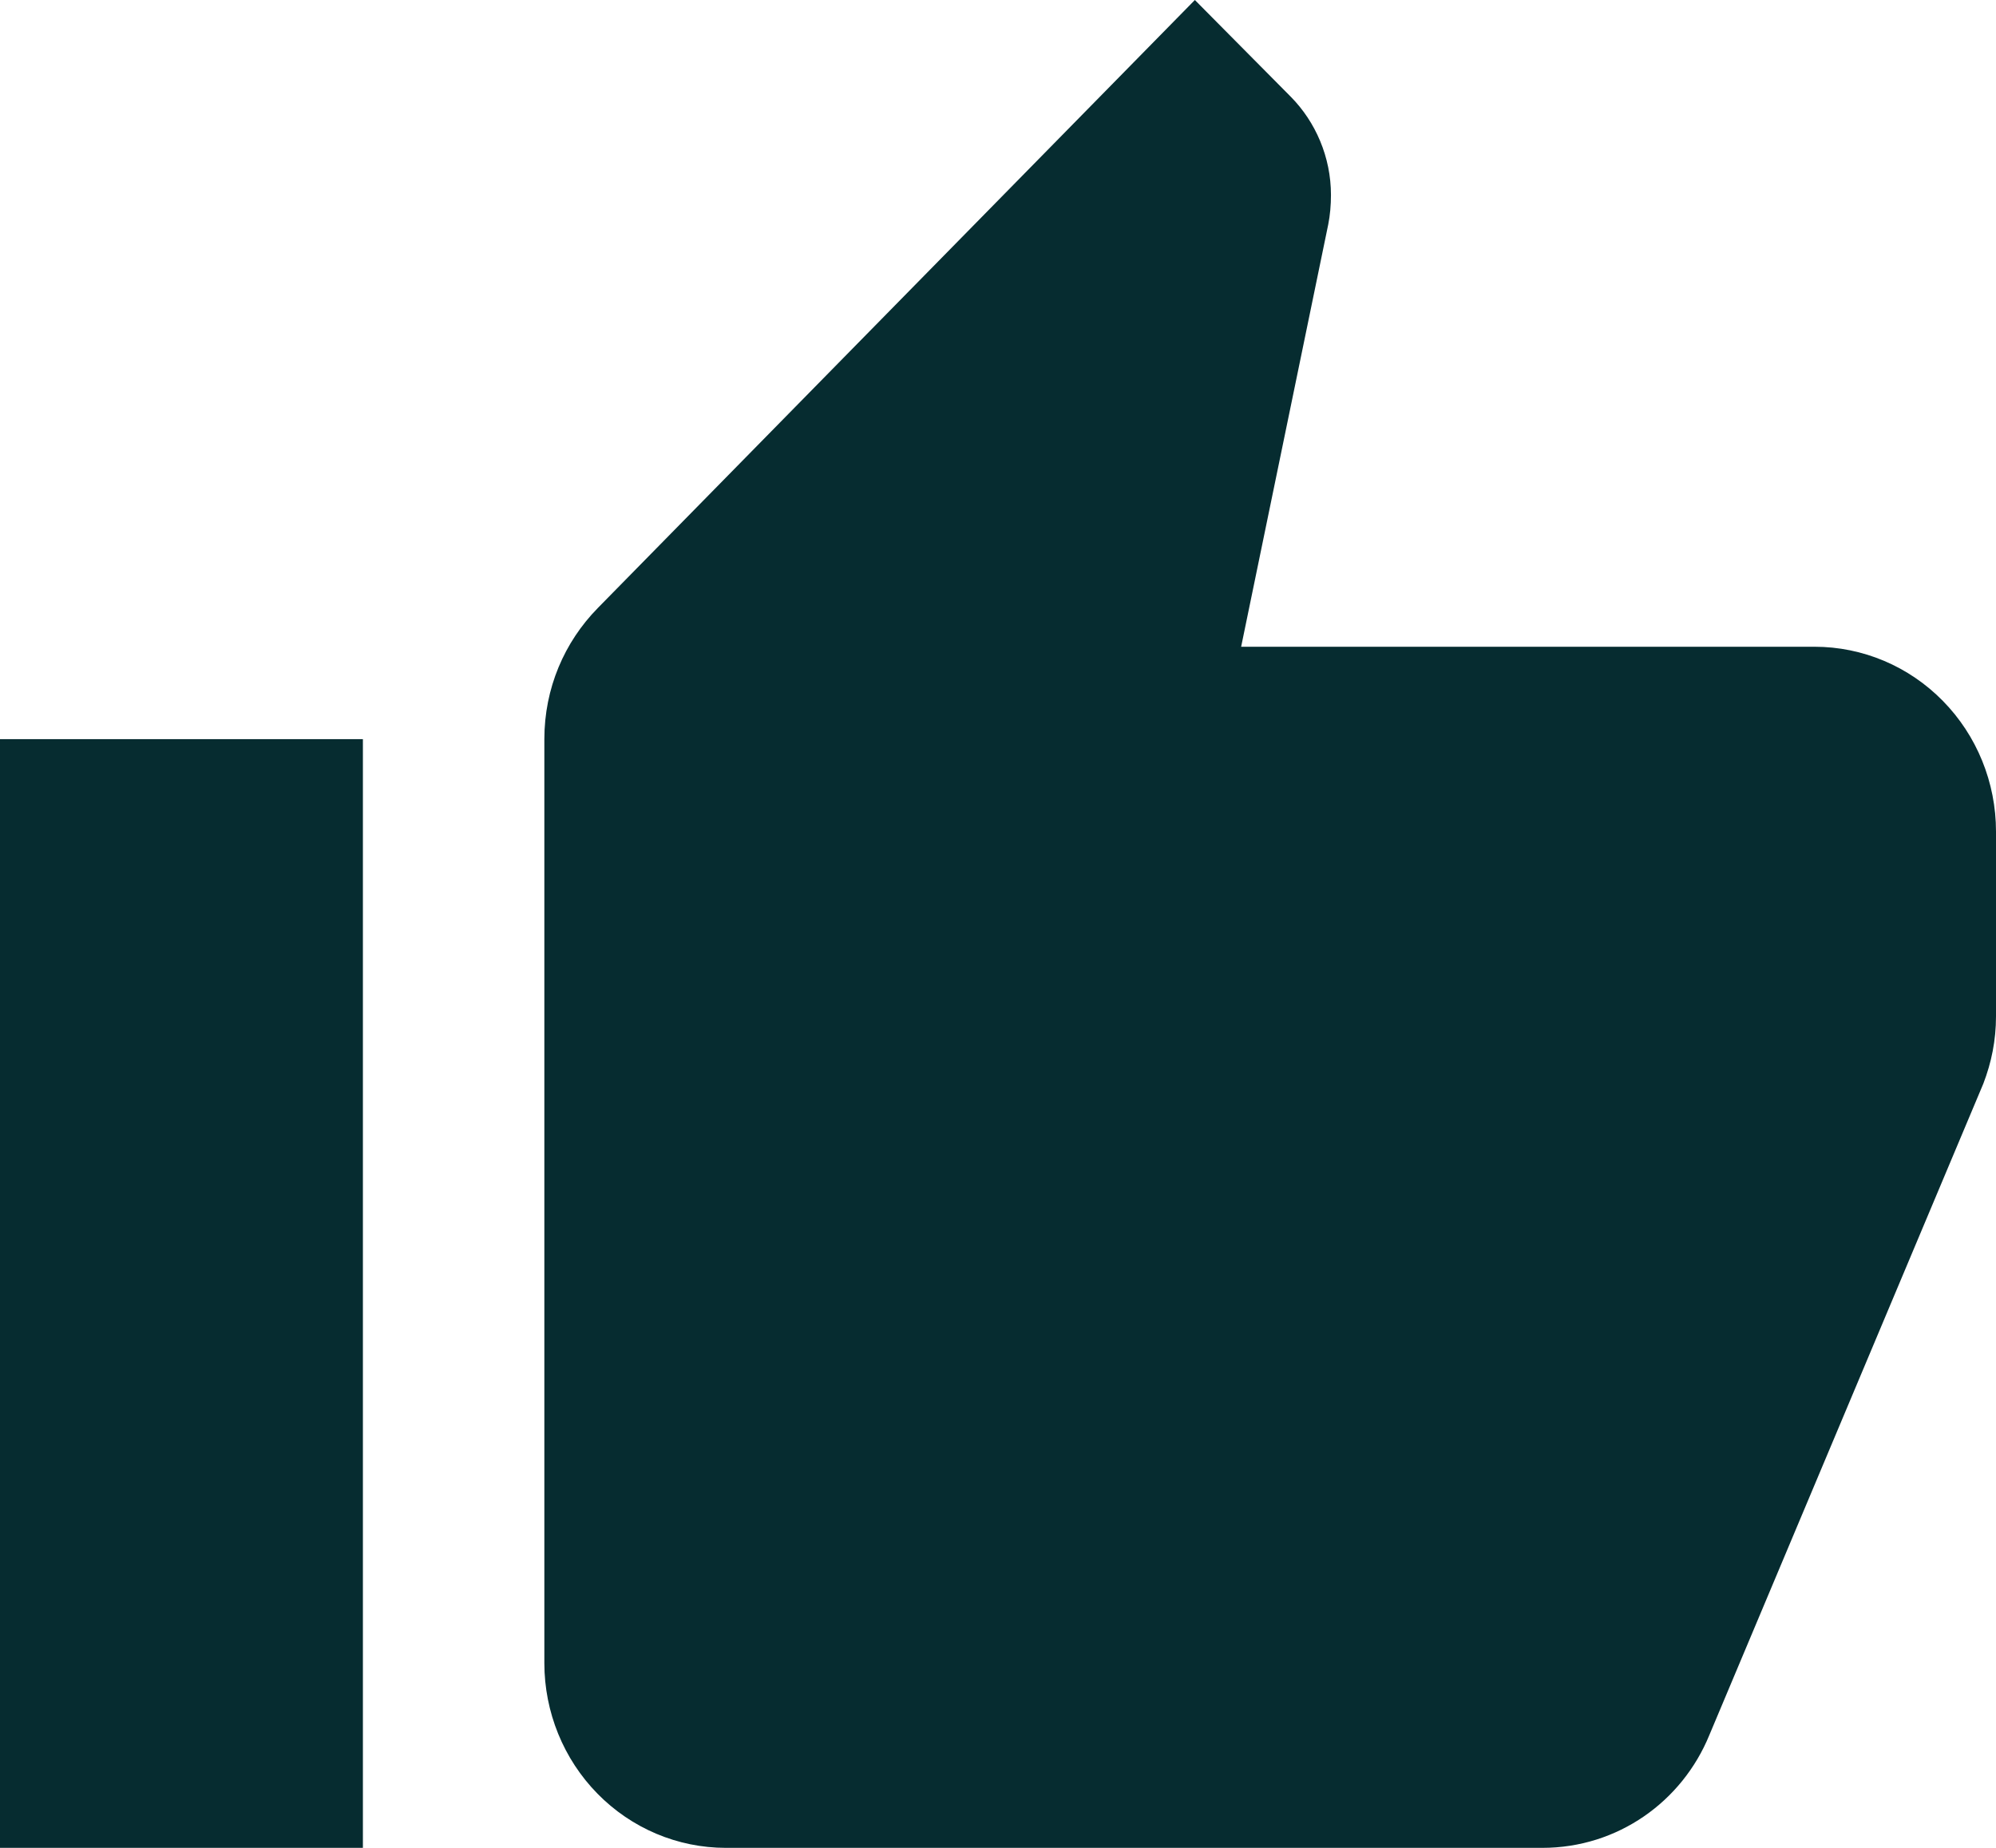 <svg width="54" height="50" viewBox="0 0 54 50" fill="none" xmlns="http://www.w3.org/2000/svg">
<path d="M54 22.5C54 21.174 53.483 19.902 52.562 18.965C51.642 18.027 50.393 17.5 49.091 17.5H33.578L35.934 6.075C35.984 5.825 36.008 5.55 36.008 5.275C36.008 4.25 35.591 3.3 34.928 2.625L32.326 0L16.175 16.45C15.267 17.375 14.727 18.625 14.727 20V45C14.727 46.326 15.245 47.598 16.165 48.535C17.086 49.473 18.334 50 19.636 50H41.727C43.764 50 45.507 48.75 46.244 46.95L53.656 29.325C53.877 28.75 54 28.15 54 27.5V22.5ZM0 50H9.818V20H0V50Z" fill="#062C30"/>
</svg>
